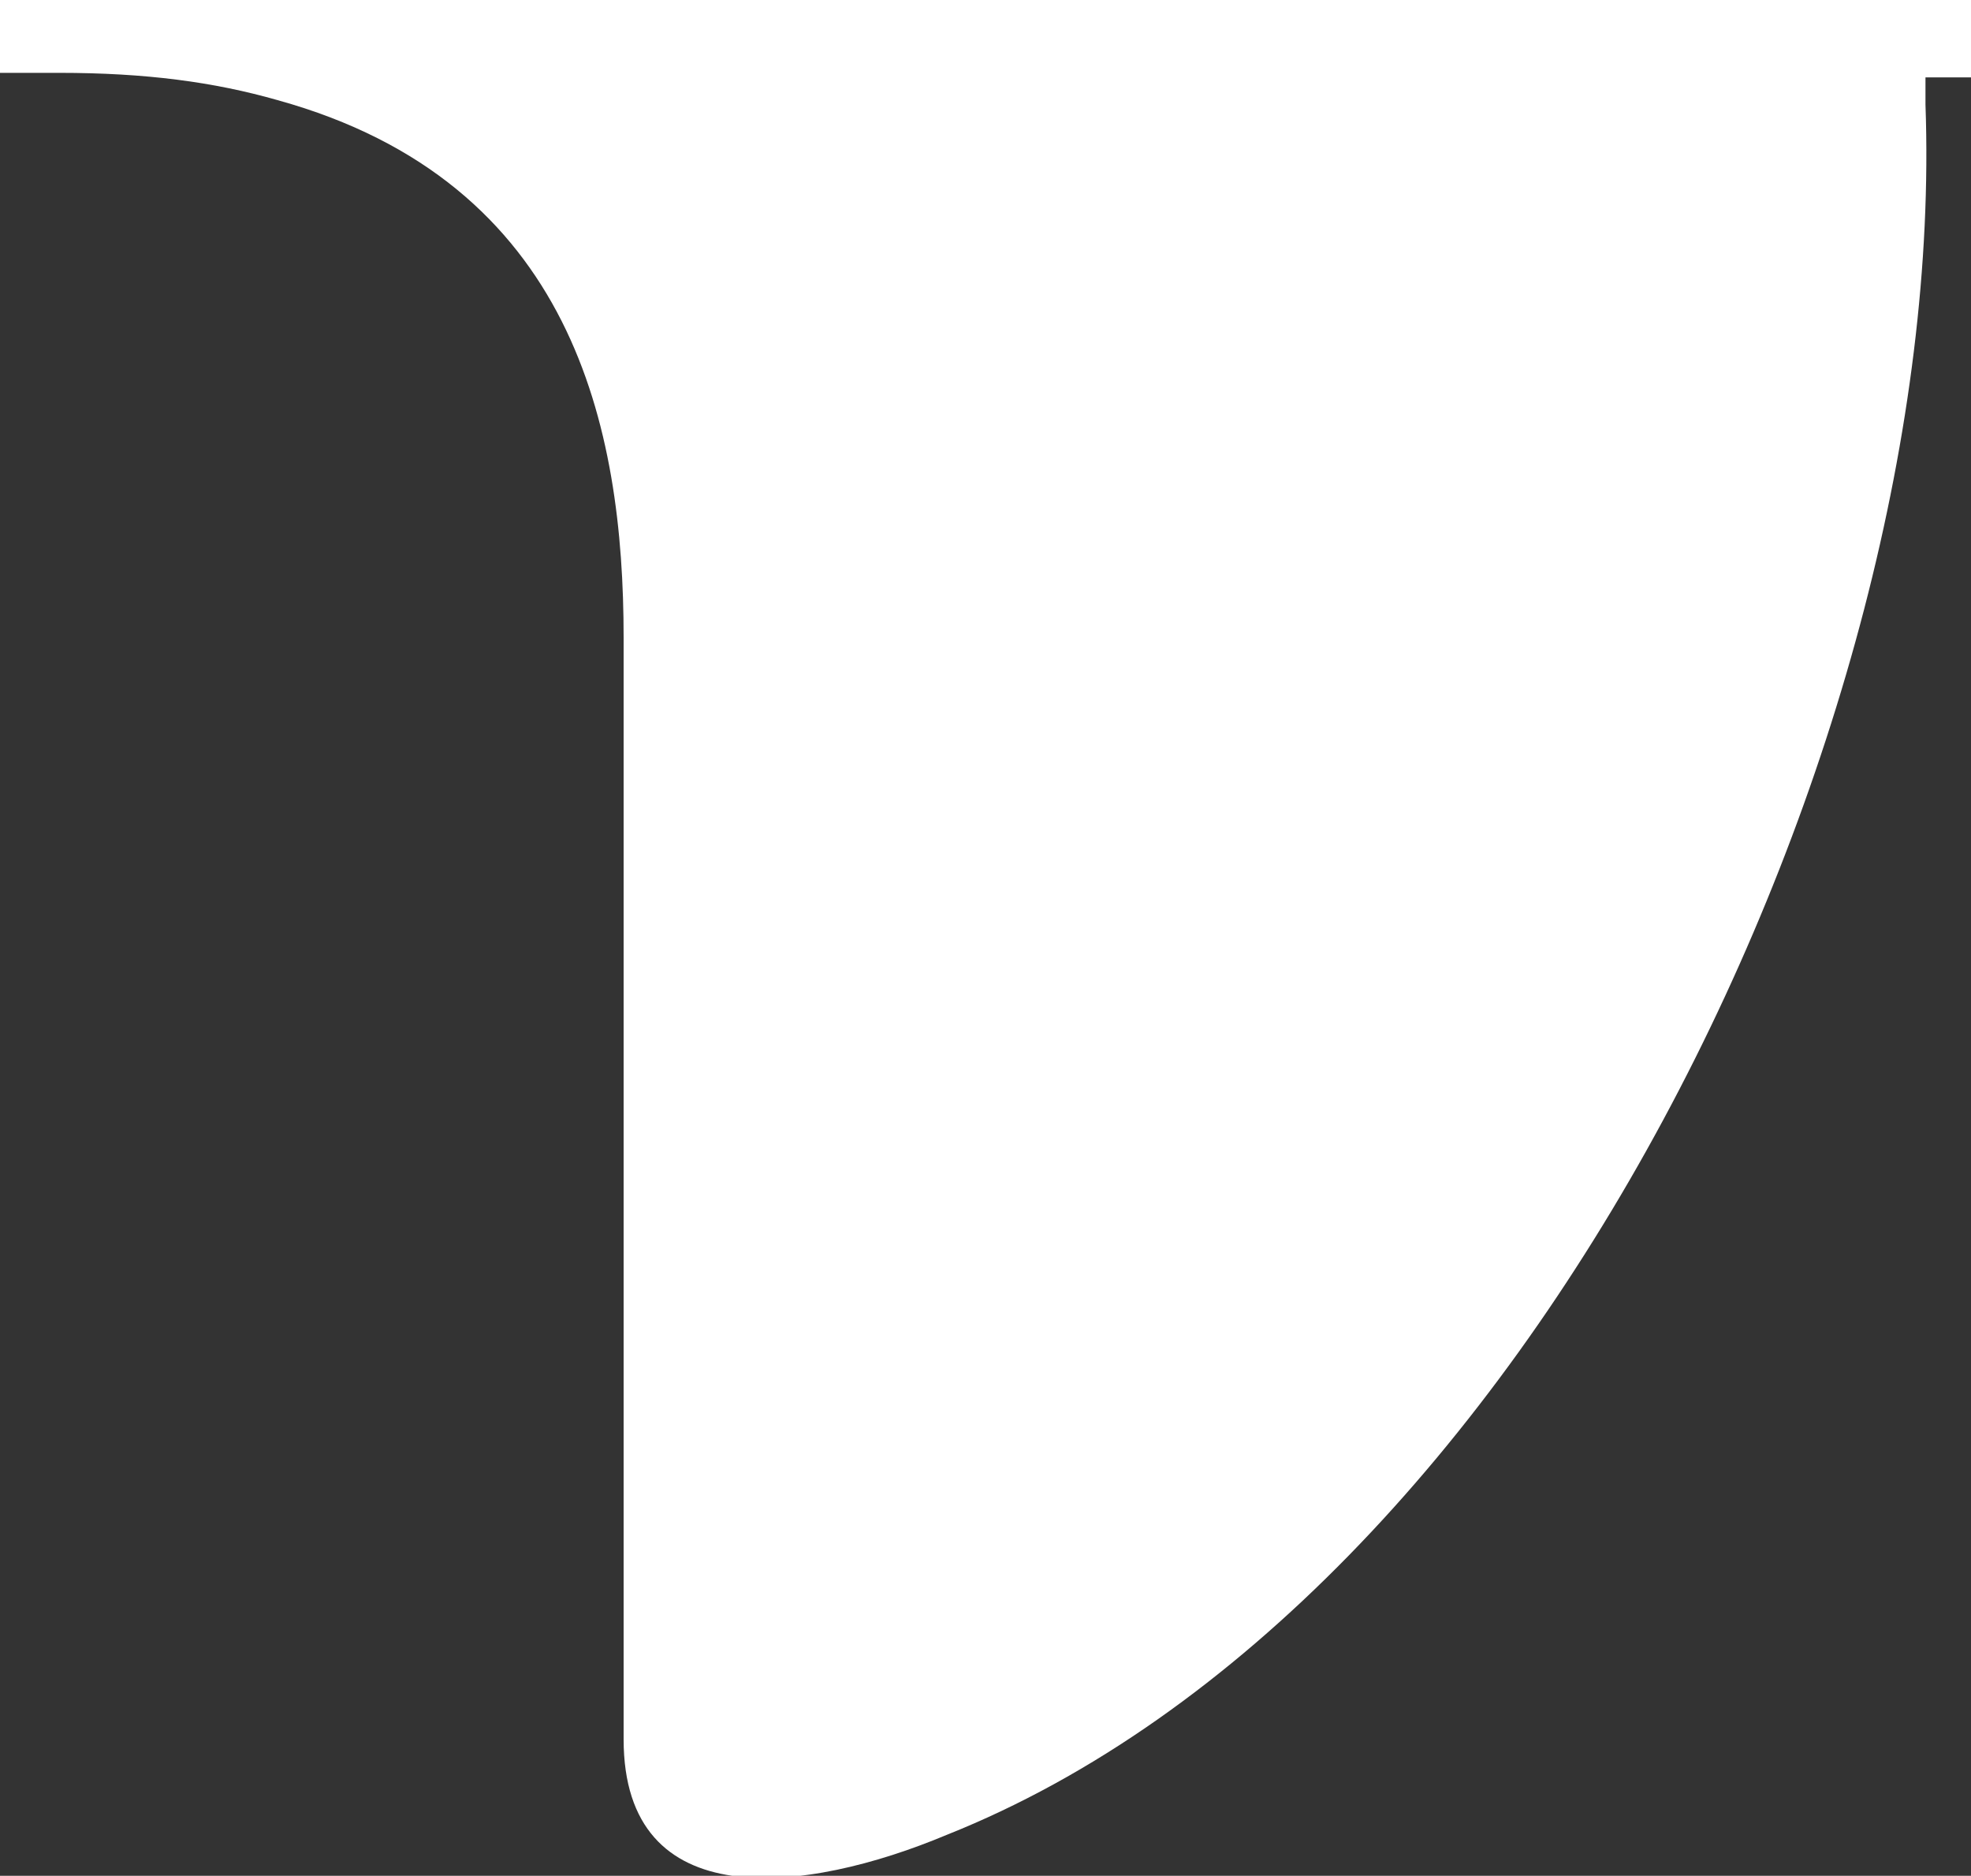 <?xml version="1.0" encoding="utf-8"?>
<!-- Generator: Adobe Illustrator 19.1.1, SVG Export Plug-In . SVG Version: 6.00 Build 0)  -->
<svg version="1.1" id="Layer_1" xmlns="http://www.w3.org/2000/svg" xmlns:xlink="http://www.w3.org/1999/xlink" x="0px" y="0px"
	 width="43.3px" height="41.2px" viewBox="0 0 43.3 41.2" enable-background="new 0 0 43.3 41.2" xml:space="preserve">
<rect x="0" y="0" width="43.3" height="41.2" fill="#333333" stroke="none"/>
<path fill="#FFFFFF" d="M-64.5-45v11.4c0,19.4,15.9,35.2,35.2,35.2l30.6,0c1.9,0,3.4,0.2,4.8,0.6C12.6,4,13.7,9.4,13.7,14v24.2
	c0,3.9,4,3.4,7.1,2.1c12.8-5.1,22-24.1,21.5-38c0-0.2,0-0.4,0-0.6h143.2V-45H-64.5z"/>
</svg>
